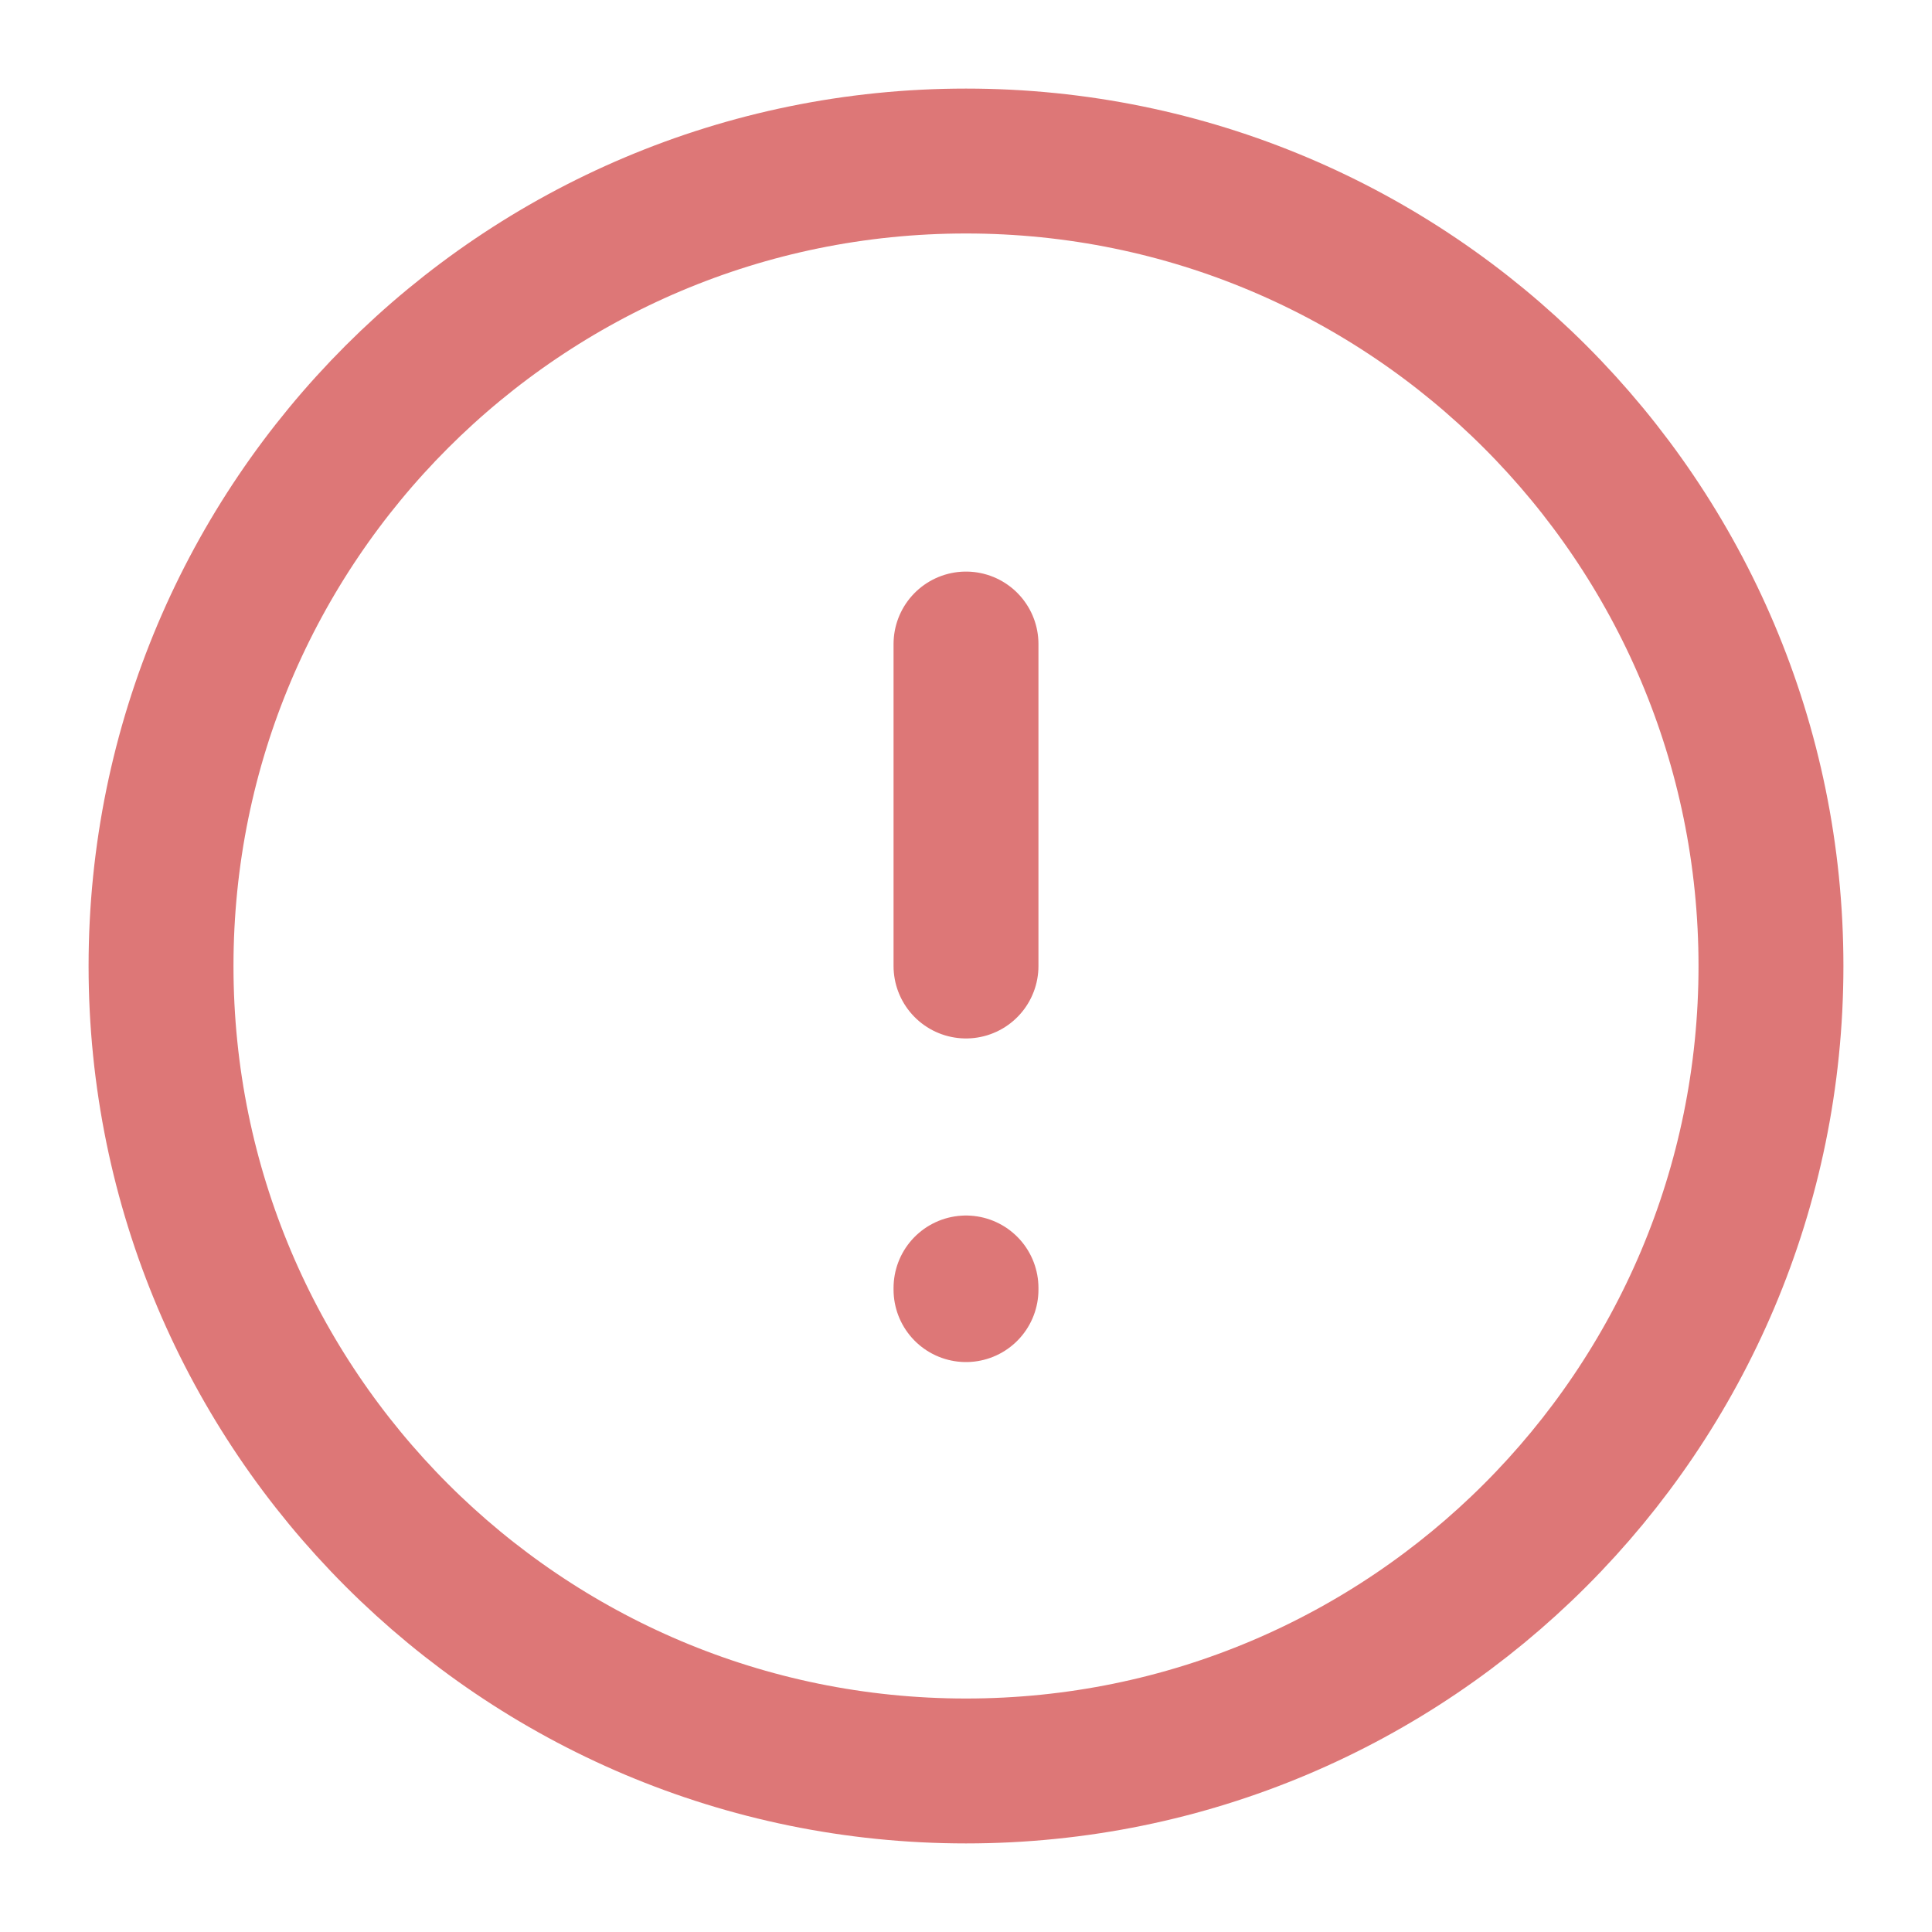 <svg xmlns="http://www.w3.org/2000/svg" width="20" height="20" viewBox="0 0 20 20" fill="none">
  <g clip-path="url(#clip0_83_72)">
    <path d="M10 6.667V10M10 13.35V13.333M18.333 10C18.333 14.602 14.602 18.333 10 18.333C5.398 18.333 1.667 14.602 1.667 10C1.667 5.398 5.398 1.667 10 1.667C14.602 1.667 18.333 5.398 18.333 10Z" stroke="#C10404" stroke-opacity="0.54" stroke-width="1.5" stroke-linecap="round" stroke-linejoin="round"/>
  </g>
  <defs>
    <clipPath id="clip0_83_72">
      <rect width="20" height="20" fill="white"/>
    </clipPath>
  </defs>
</svg>